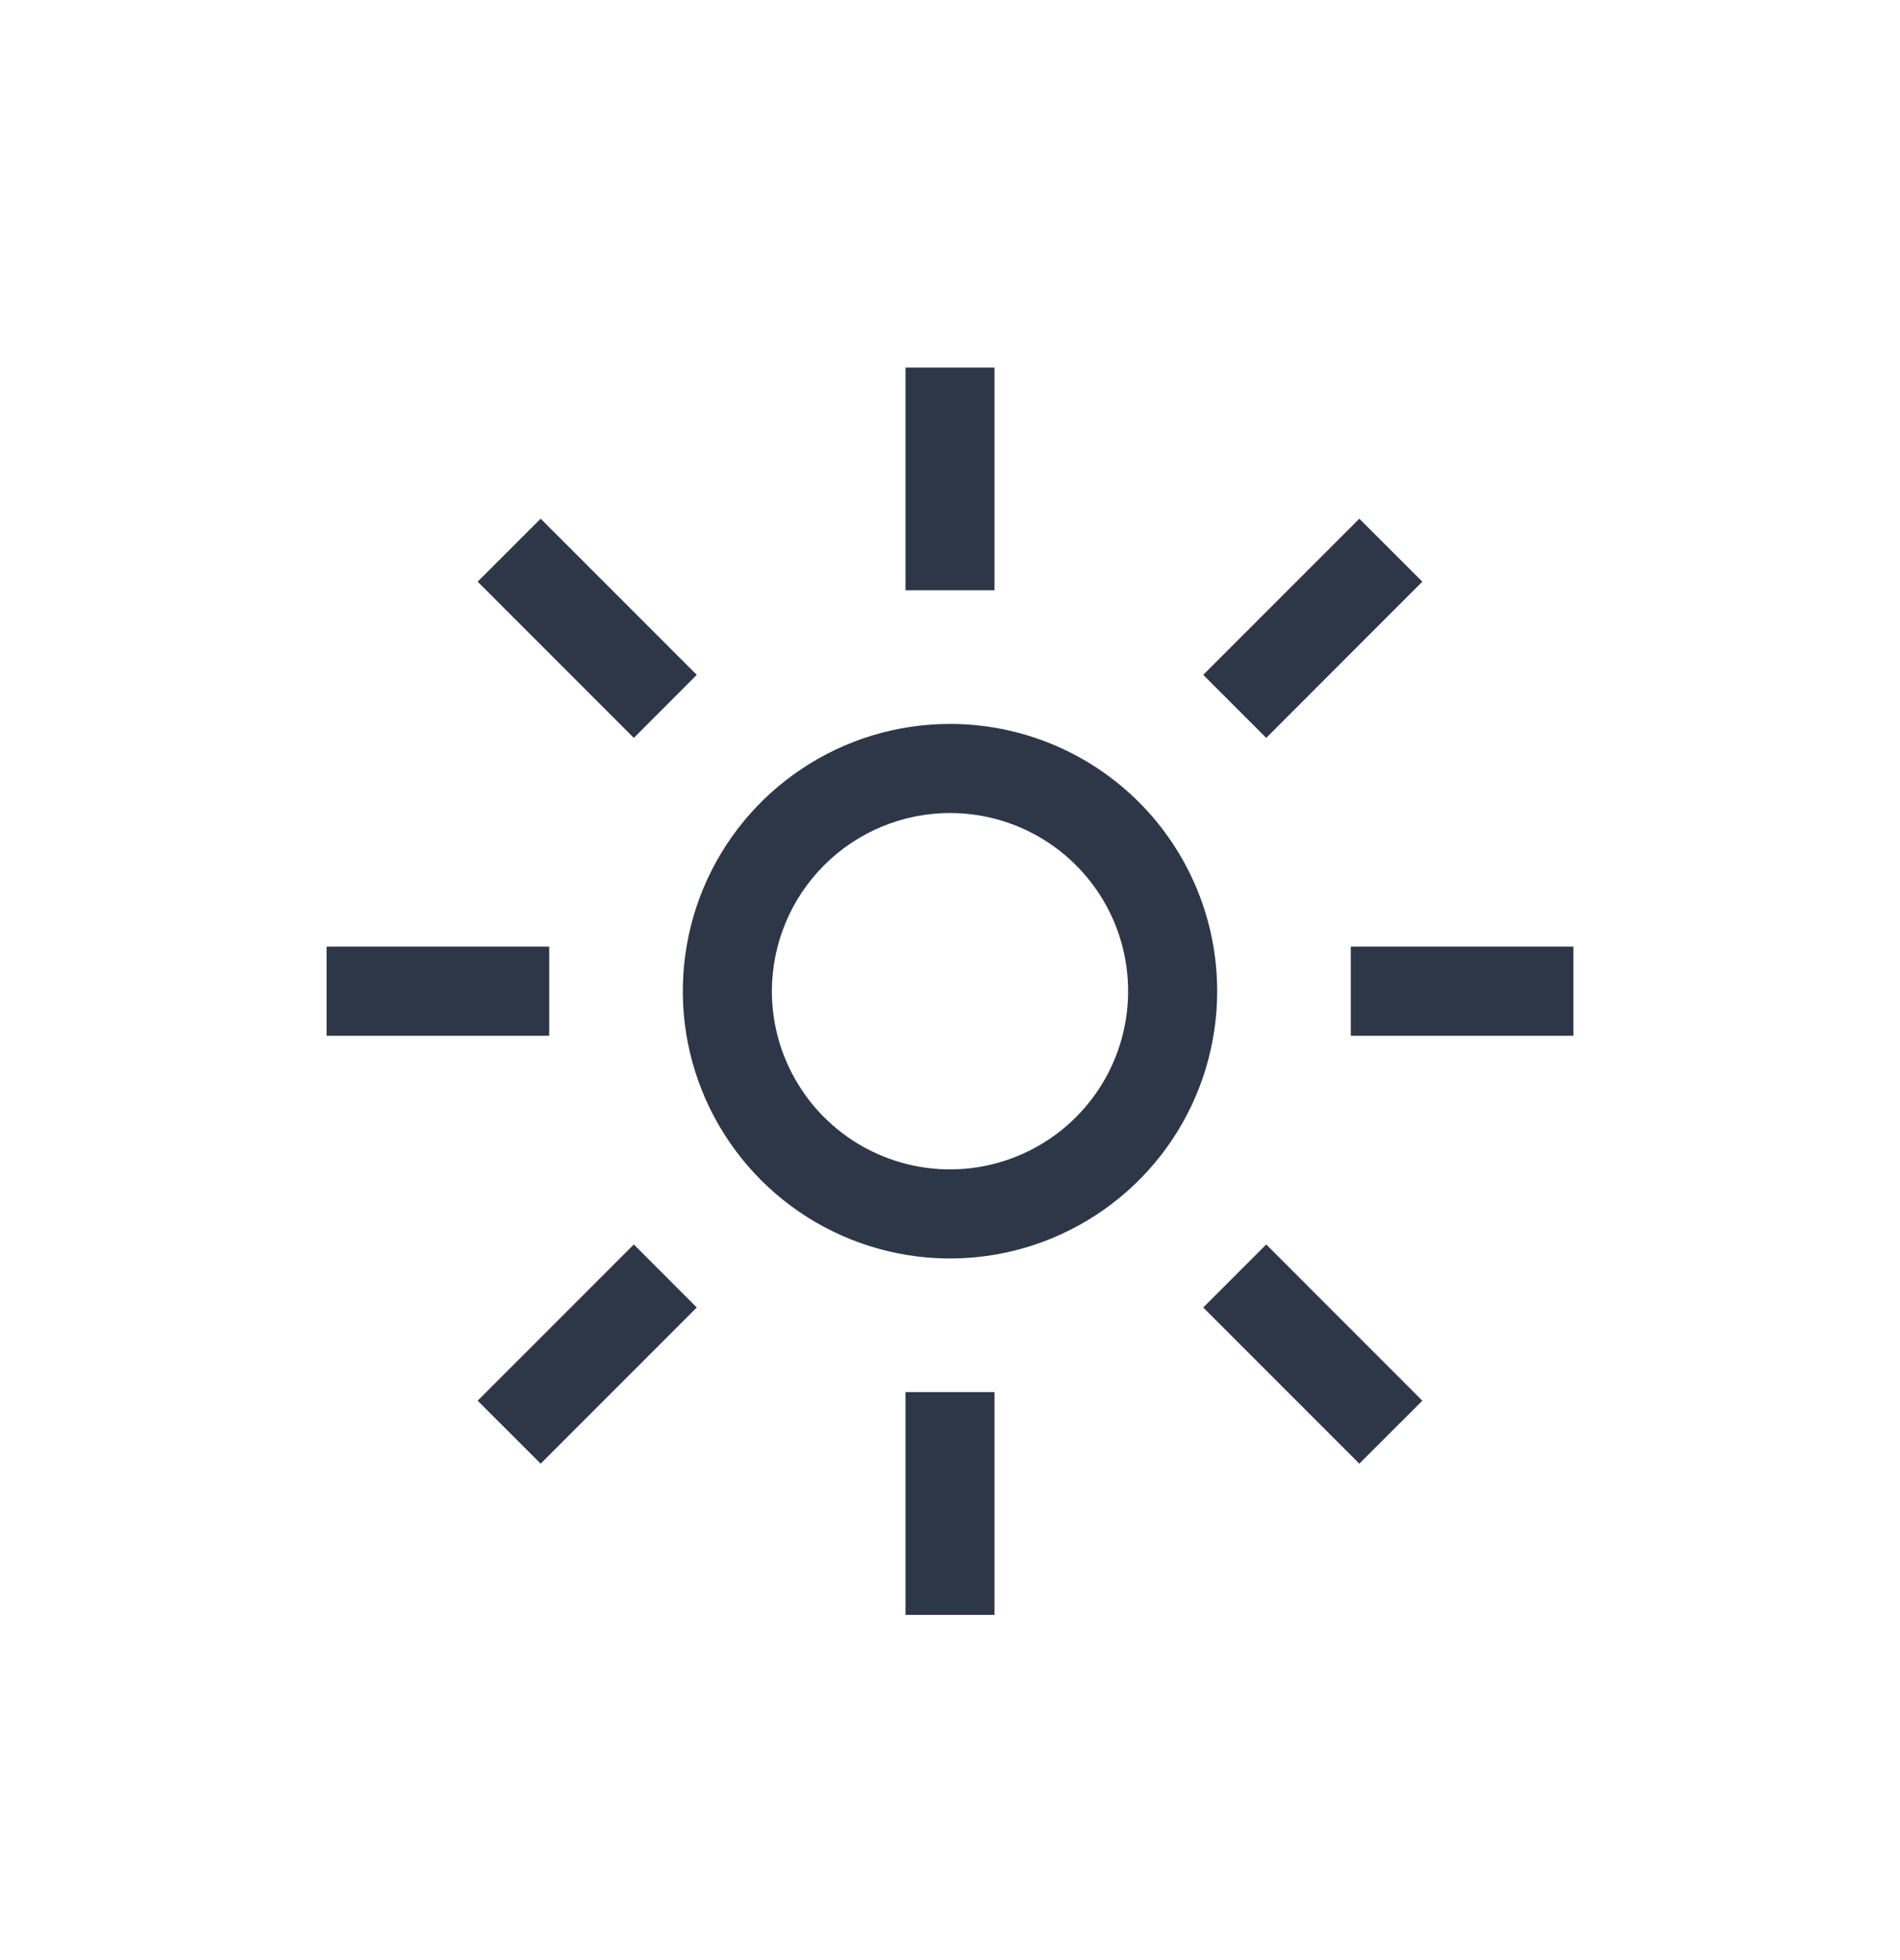 <svg width="32" height="33" viewBox="0 0 32 33" fill="none" xmlns="http://www.w3.org/2000/svg">
<path fill-rule="evenodd" clip-rule="evenodd" d="M15.25 6.188H16.75V9.938H15.25V6.188ZM9.106 8.733L8.045 9.793L10.675 12.423L11.735 11.362L9.106 8.733ZM16 13.688C16.593 13.688 17.173 13.863 17.667 14.193C18.16 14.523 18.545 14.991 18.772 15.539C18.999 16.088 19.058 16.691 18.942 17.273C18.827 17.855 18.541 18.389 18.121 18.809C17.702 19.228 17.167 19.514 16.585 19.63C16.003 19.746 15.4 19.686 14.852 19.459C14.304 19.232 13.835 18.848 13.506 18.354C13.176 17.861 13 17.281 13 16.688C13.001 15.892 13.317 15.13 13.88 14.567C14.442 14.005 15.205 13.688 16 13.688ZM16 12.188C15.11 12.188 14.24 12.451 13.5 12.946C12.76 13.44 12.183 14.143 11.842 14.965C11.502 15.788 11.413 16.692 11.586 17.565C11.76 18.438 12.189 19.24 12.818 19.869C13.447 20.499 14.249 20.927 15.122 21.101C15.995 21.275 16.9 21.186 17.722 20.845C18.544 20.504 19.247 19.928 19.742 19.188C20.236 18.448 20.5 17.578 20.5 16.688C20.5 15.494 20.026 14.349 19.182 13.505C18.338 12.662 17.194 12.188 16 12.188ZM5.5 15.938H9.25V17.438H5.5V15.938ZM10.675 20.952L8.045 23.582L9.106 24.642L11.735 22.013L10.675 20.952ZM15.25 23.438H16.75V27.188H15.25V23.438ZM21.326 20.952L20.265 22.013L22.894 24.642L23.955 23.582L21.326 20.952ZM22.75 15.938H26.5V17.438H22.75V15.938ZM22.894 8.733L20.265 11.362L21.326 12.423L23.955 9.793L22.894 8.733Z" fill="#2D3748"/>
</svg>
